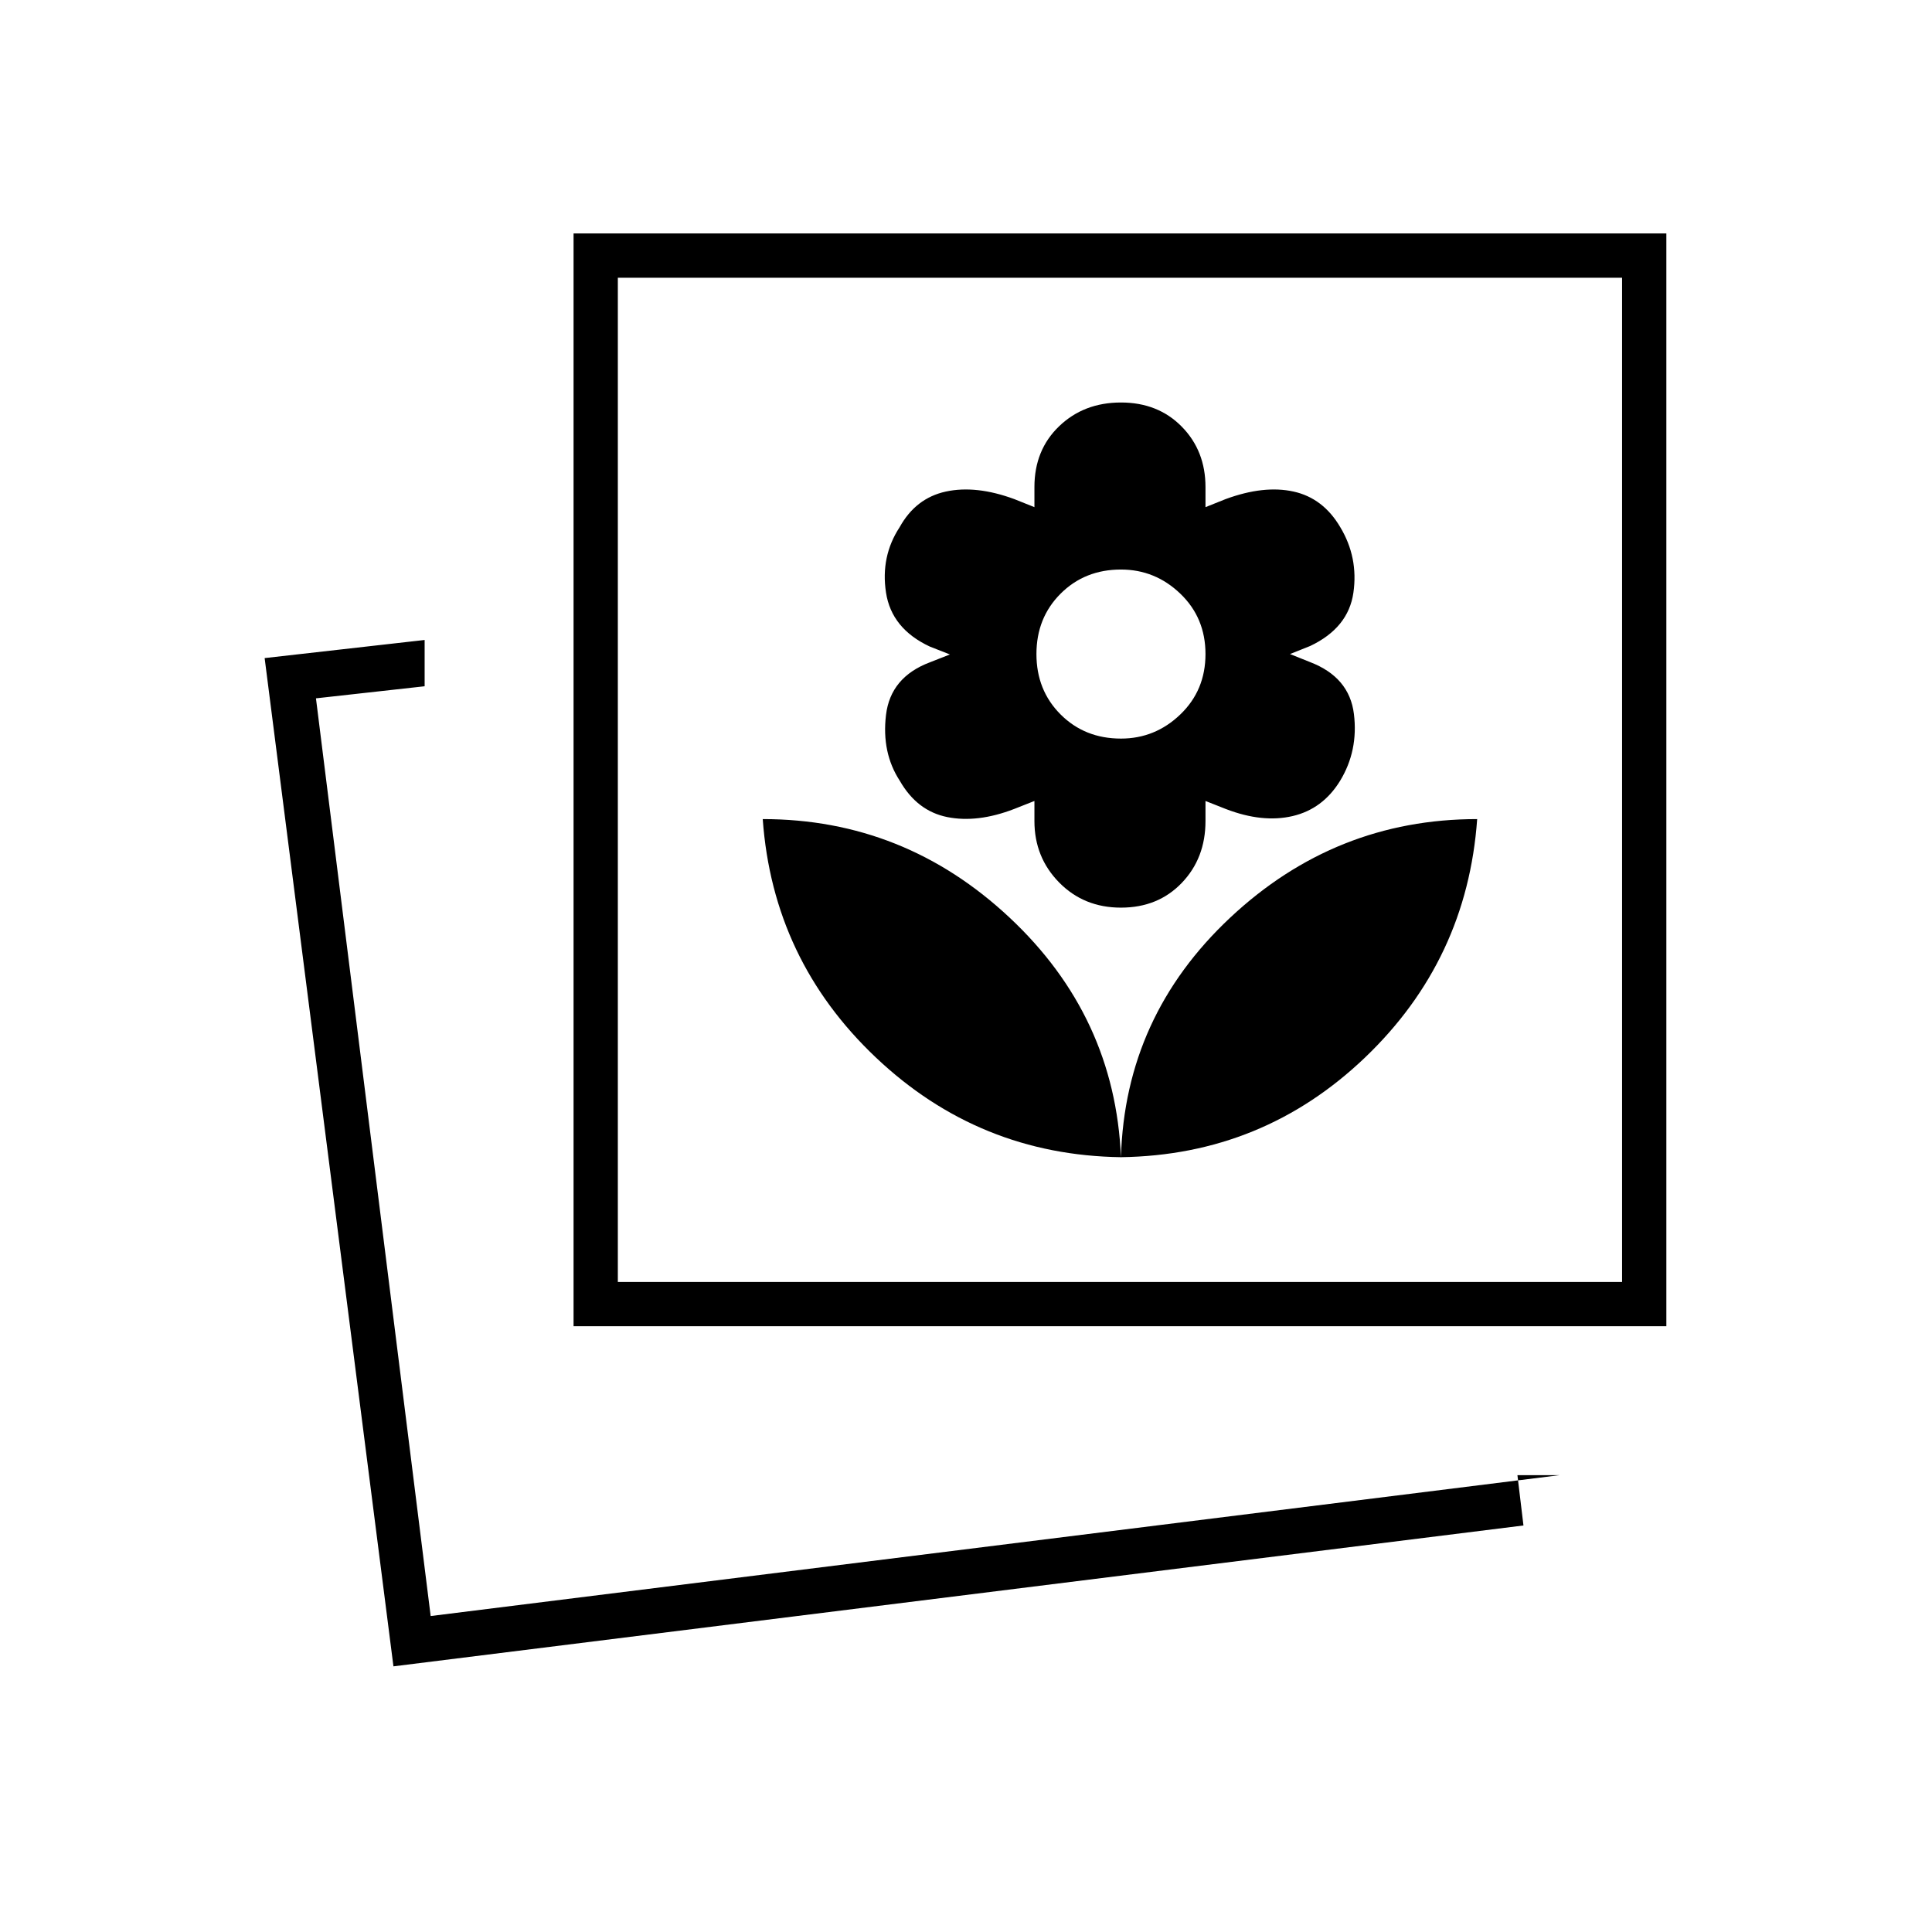 <svg xmlns="http://www.w3.org/2000/svg" height="48" viewBox="0 -960 960 960" width="48"><path d="m195.5-132-64-501 79.5-9v23l-54 6 57 456 561-70h-21l3 25-561.5 70ZM557-385q70.5-1 121.25-49.5T734-553q-70.5 0-122.75 49T557-385Zm-272 84v-543h543v543H285Zm272-84q-3-70-55.295-119Q449.409-553 379-553q5 70 56.25 118.5T557-385Zm0-124q18.425 0 30.213-12.287Q599-533.575 599-552v-10l10.137 4q18.205 7 33.168 3.5 14.962-3.5 23.572-17.5 9.123-15 6.873-33.25Q670.5-623.5 651-631l-10-4 10-4q19-9 21.5-26.5T666-698q-8.5-14.5-23.25-17.75T609-712l-10 4v-10q0-18-11.787-30-11.788-12-30.213-12t-30.713 11.787Q514-736.425 514-718v10l-10-4q-19-7-34-3.75T447-698q-9.5 14.5-6.75 32.443 2.75 17.943 21.75 26.82l10 3.93-10 3.93q-19.5 7.377-21.75 26.127t6.873 32.75q8.61 15 23.572 18 14.963 3 33.168-4L514-562v10q0 18 12.287 30.5Q538.575-509 557-509Zm0-84q-18 0-30-12t-12-30q0-18 12-30t30-12q17 0 29.5 12t12.5 30q0 18-12.5 30T557-593ZM307-323h499v-499H307v499Zm-93 166Zm93-166v-499 499Z"/></svg>